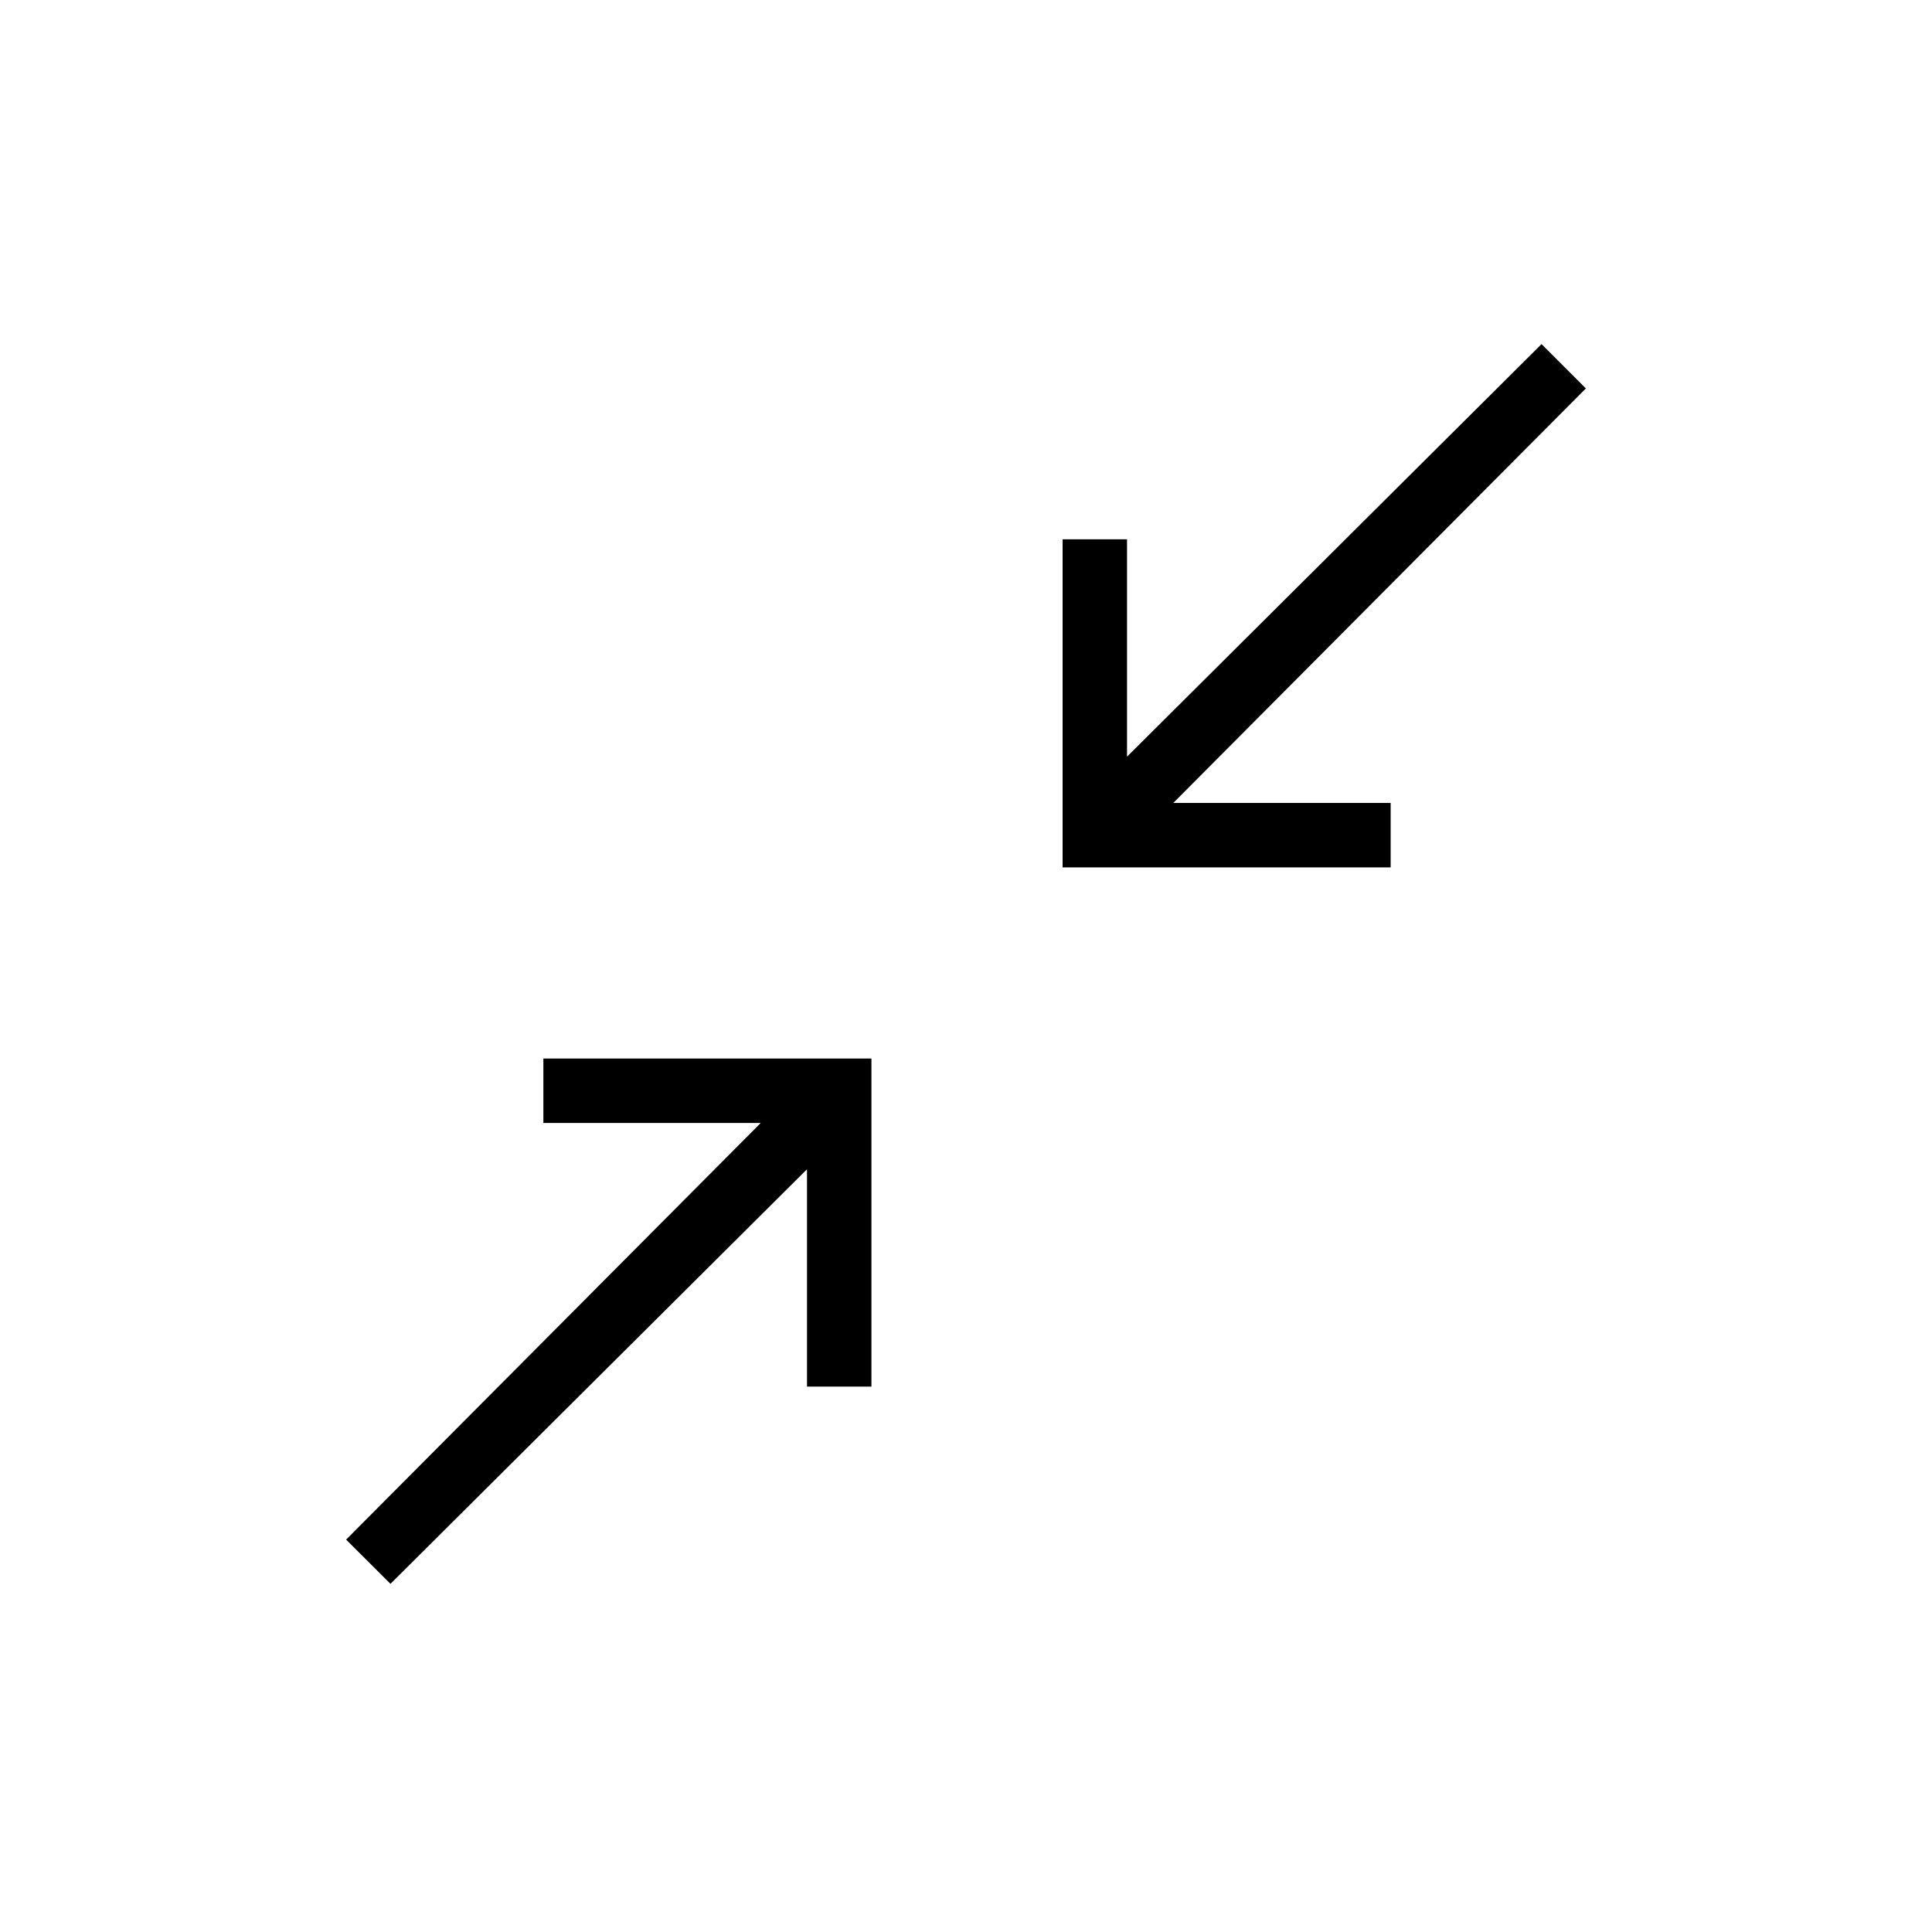 <svg xmlns="http://www.w3.org/2000/svg" height="20" width="20"><path d="M11 8.979V5.583H11.667V7.833L15.958 3.562L16.417 4.021L12.146 8.312H14.396V8.979ZM4.042 16.396 3.583 15.938 7.875 11.625H5.625V10.958H9.021V14.354H8.354V12.104Z"/></svg>